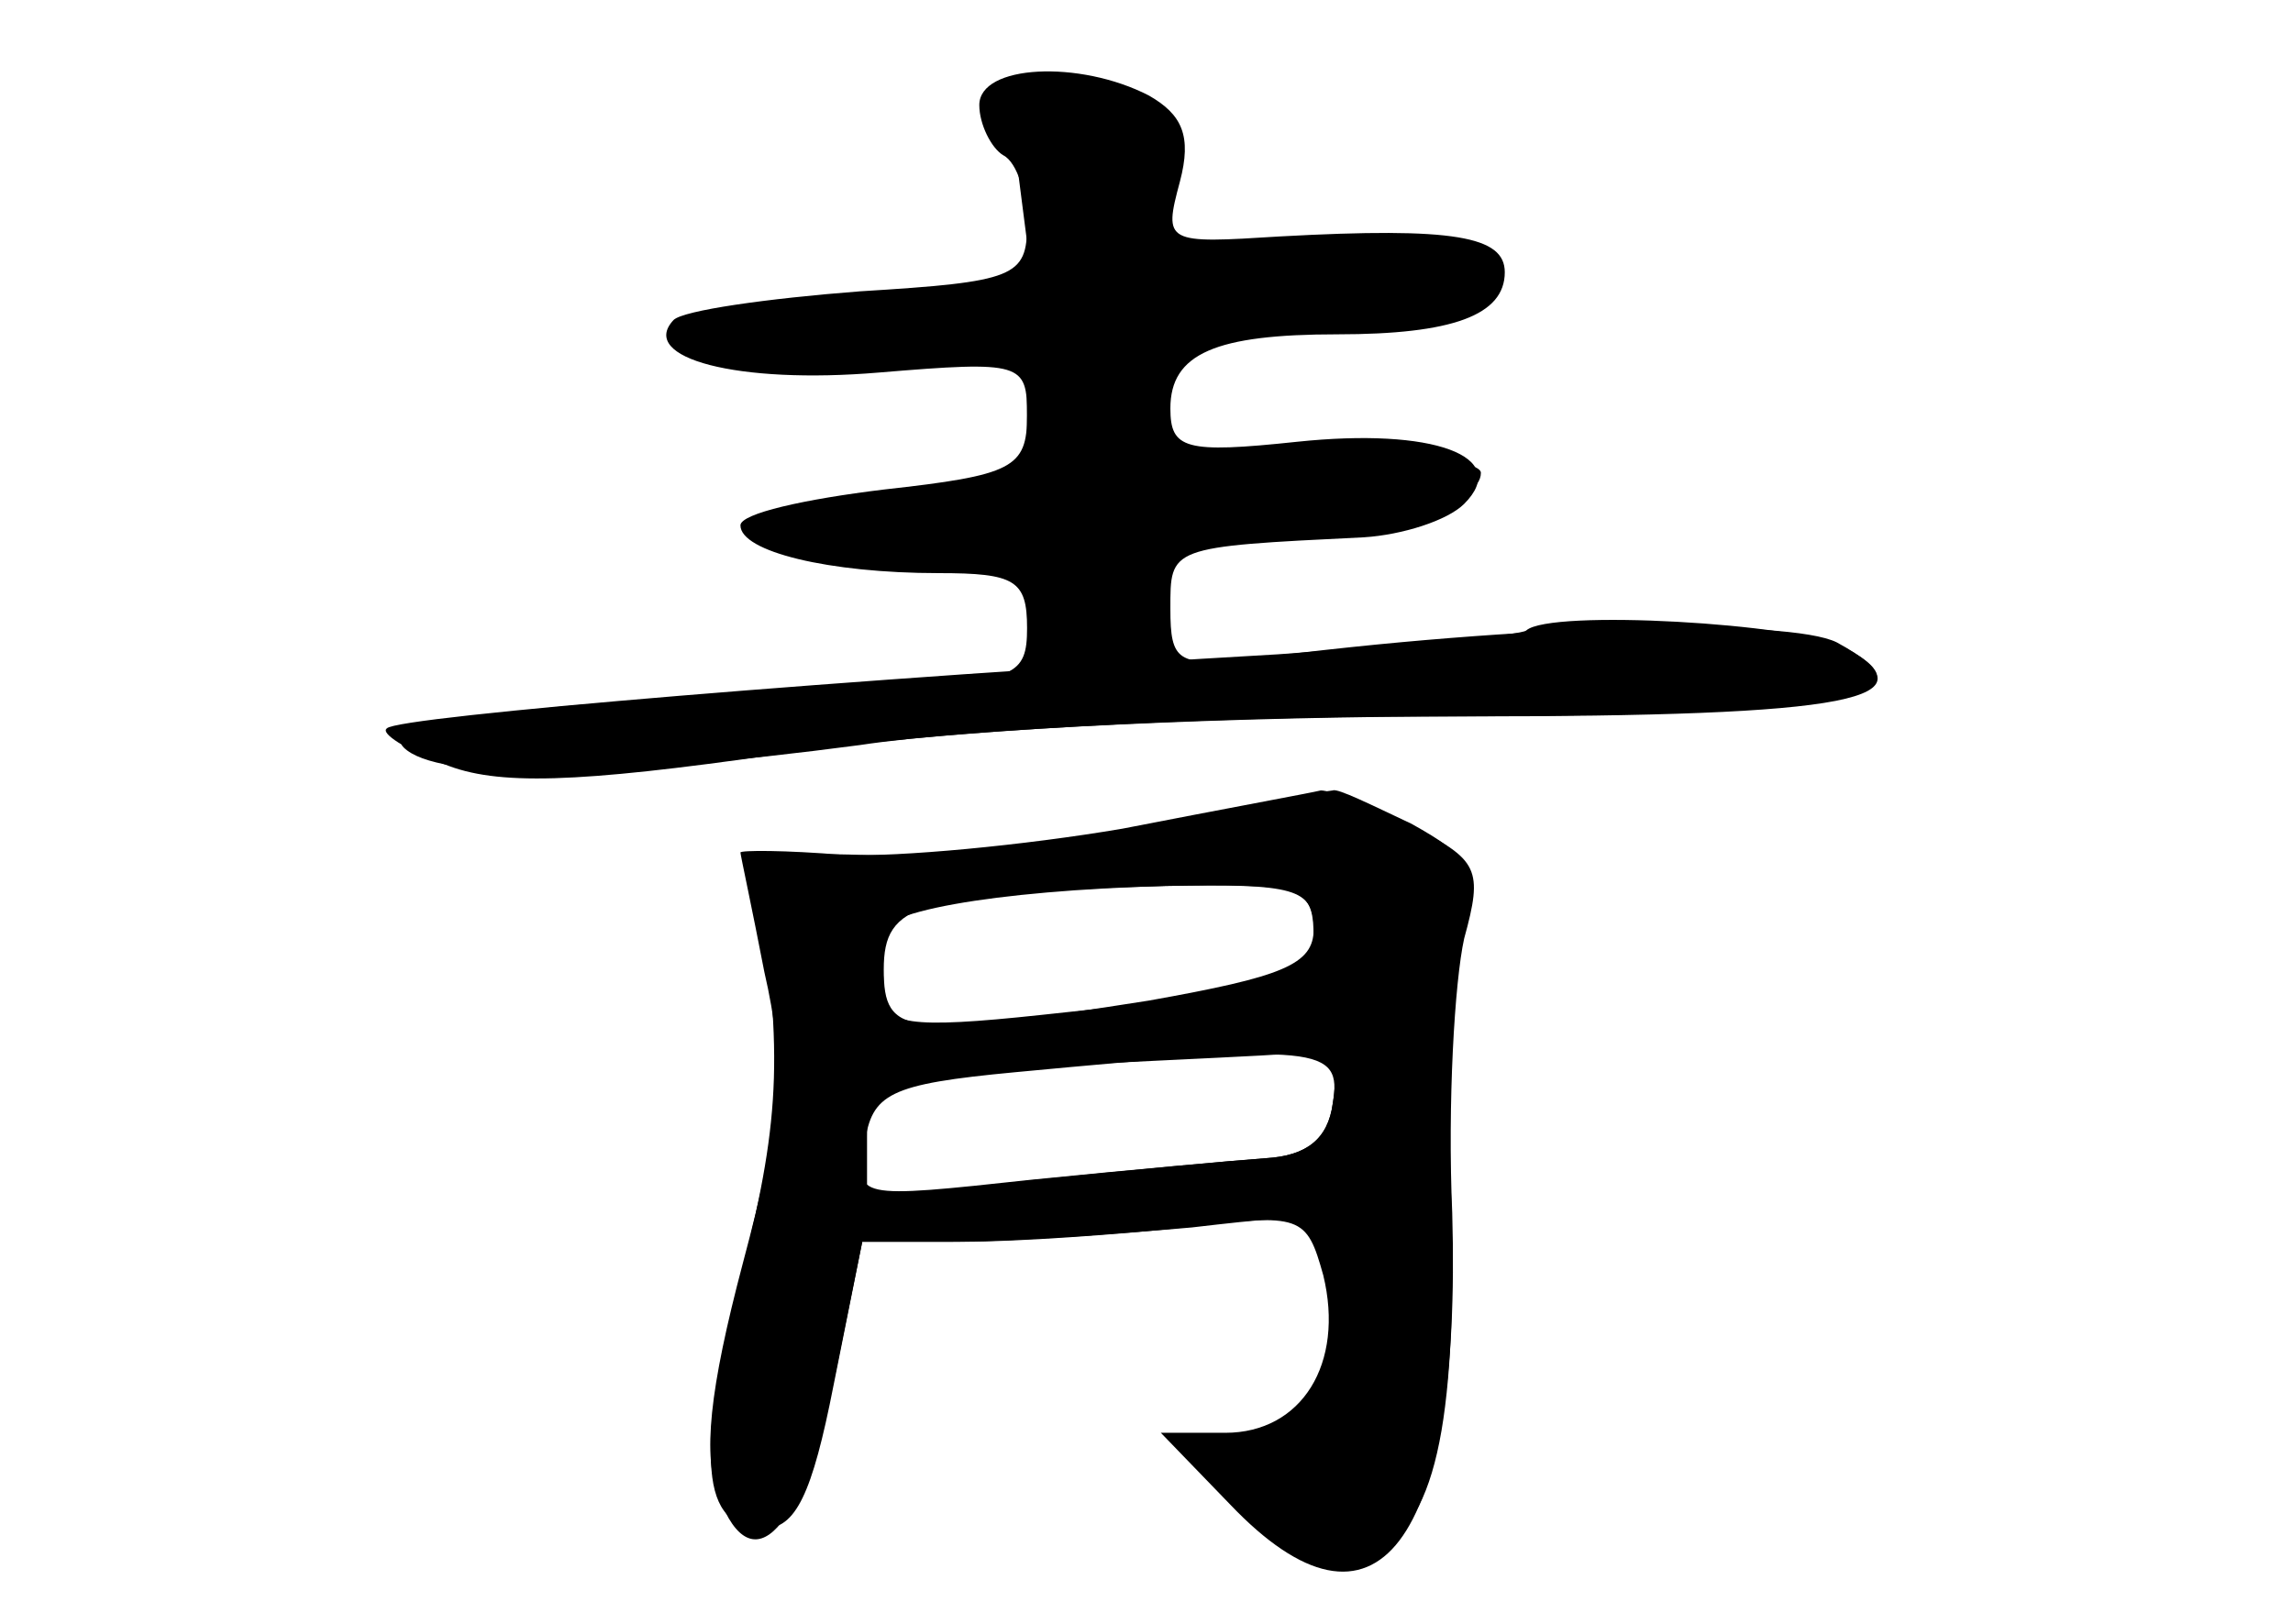 <?xml version="1.0" standalone="no"?>
<!DOCTYPE svg PUBLIC "-//W3C//DTD SVG 20010904//EN"
 "http://www.w3.org/TR/2001/REC-SVG-20010904/DTD/svg10.dtd">
<svg version="1.0" xmlns="http://www.w3.org/2000/svg"
 width="96pt" height="68pt" viewBox="0 0 96 68"
 preserveAspectRatio="xMidYMid meet">
<g transform="translate(0,68) scale(0.1,-0.1)" fill="#000000" stroke="none">
<g id="part-0" class="char-part">
  <path d="M410 636 c0 -8 5 -18 10 -21 6 -3 10 -17 10 -29 0 -22 -5 -24 -70
-28 -39 -3 -74 -8 -78 -12 -15 -16 27 -27 86 -22 60 5 62 4 62 -18 0 -22 -6
-25 -60 -31 -33 -4 -60 -10 -60 -15 0 -11 37 -20 83 -20 32 0 37 -3 37 -23 0
-20 -5 -22 -57 -25 -143 -5 -215 -14 -204 -25 14 -14 85 -13 191 1 46 7 160
12 252 12 164 0 201 7 157 31 -20 10 -131 8 -246 -7 -30 -3 -33 -1 -33 21 0
26 -1 26 81 30 16 1 35 7 42 14 20 20 -13 32 -70 26 -47 -5 -53 -3 -53 14 0
23 19 31 70 31 48 0 70 8 70 26 0 15 -21 19 -94 15 -48 -3 -49 -3 -42 23 5 19
1 28 -13 36 -29 15 -71 13 -71 -4z"/>
  <path d="M480 334 c-41 -8 -95 -13 -120 -12 -25 1 -44 -1 -44 -5 12 -76 11
-104 -5 -168 -20 -80 -18 -109 9 -109 13 0 20 14 29 60 l12 60 38 0 c21 0 66
3 100 6 60 7 61 6 61 -17 0 -48 -11 -69 -36 -69 -32 0 -30 -14 6 -40 25 -17
32 -19 49 -8 24 15 32 61 28 163 -1 39 1 82 6 97 6 24 3 29 -22 43 -17 8 -31
15 -33 14 -2 0 -37 -7 -78 -15z m70 -48 c0 -18 -5 -23 -24 -23 -14 0 -54 -4
-90 -8 -56 -6 -66 -4 -66 9 0 9 -1 19 -2 23 -4 11 48 20 120 22 59 1 62 0 62
-23z m8 -68 c-2 -15 -11 -22 -28 -23 -14 -1 -58 -5 -98 -9 -74 -8 -74 -8 -70
15 3 21 10 25 63 30 127 12 137 11 133 -13z"/>
</g>
<g id="part-1" class="char-part">
  <path d="M427 602 l5 -39 -47 -6 c-26 -4 -61 -7 -76 -7 -16 0 -29 -4 -29 -10
0 -6 32 -10 75 -10 l75 0 0 -30 c0 -30 -1 -30 -55 -30 -73 0 -71 -18 3 -22 50
-3 57 -6 60 -25 2 -15 10 -23 23 -23 14 0 19 7 19 30 0 29 1 30 48 30 56 0 92
9 92 22 0 5 -29 8 -65 7 -72 -3 -80 1 -71 29 5 15 21 21 74 28 85 11 83 30 -3
27 l-64 -2 -3 32 c-3 28 -7 32 -35 35 -31 3 -31 3 -26 -36z"/>
</g>
<g id="part-2" class="char-part">
  <path d="M639 416 c-2 -2 -49 -6 -104 -10 -175 -10 -369 -26 -373 -31 -3 -2 8
-9 24 -15 22 -9 55 -8 139 4 65 10 178 16 275 16 168 0 212 8 172 29 -19 10
-123 16 -133 7z"/>
</g>
<g id="part-3" class="char-part">
  <path d="M470 333 c-41 -7 -94 -12 -117 -11 -24 2 -43 2 -43 1 0 -1 5 -24 10
-50 9 -39 7 -62 -9 -122 -14 -53 -17 -81 -10 -98 14 -37 35 -14 49 53 l11 54
42 0 c23 0 65 3 93 6 49 6 51 5 58 -20 9 -37 -9 -66 -41 -66 l-27 0 29 -30
c61 -64 97 -17 93 122 -2 46 1 97 5 115 8 29 6 33 -22 47 -16 9 -34 15 -38 15
-4 -1 -42 -8 -83 -16z m80 -42 c0 -15 -13 -20 -69 -30 -102 -16 -111 -15 -111
13 0 28 14 32 118 35 54 1 62 -1 62 -18z m8 -73 c-2 -15 -11 -22 -28 -23 -14
-1 -57 -5 -96 -9 l-71 -8 0 26 c0 24 2 25 66 29 36 2 81 4 99 5 29 2 33 -1 30
-20z"/>
</g>
</g>
</svg>